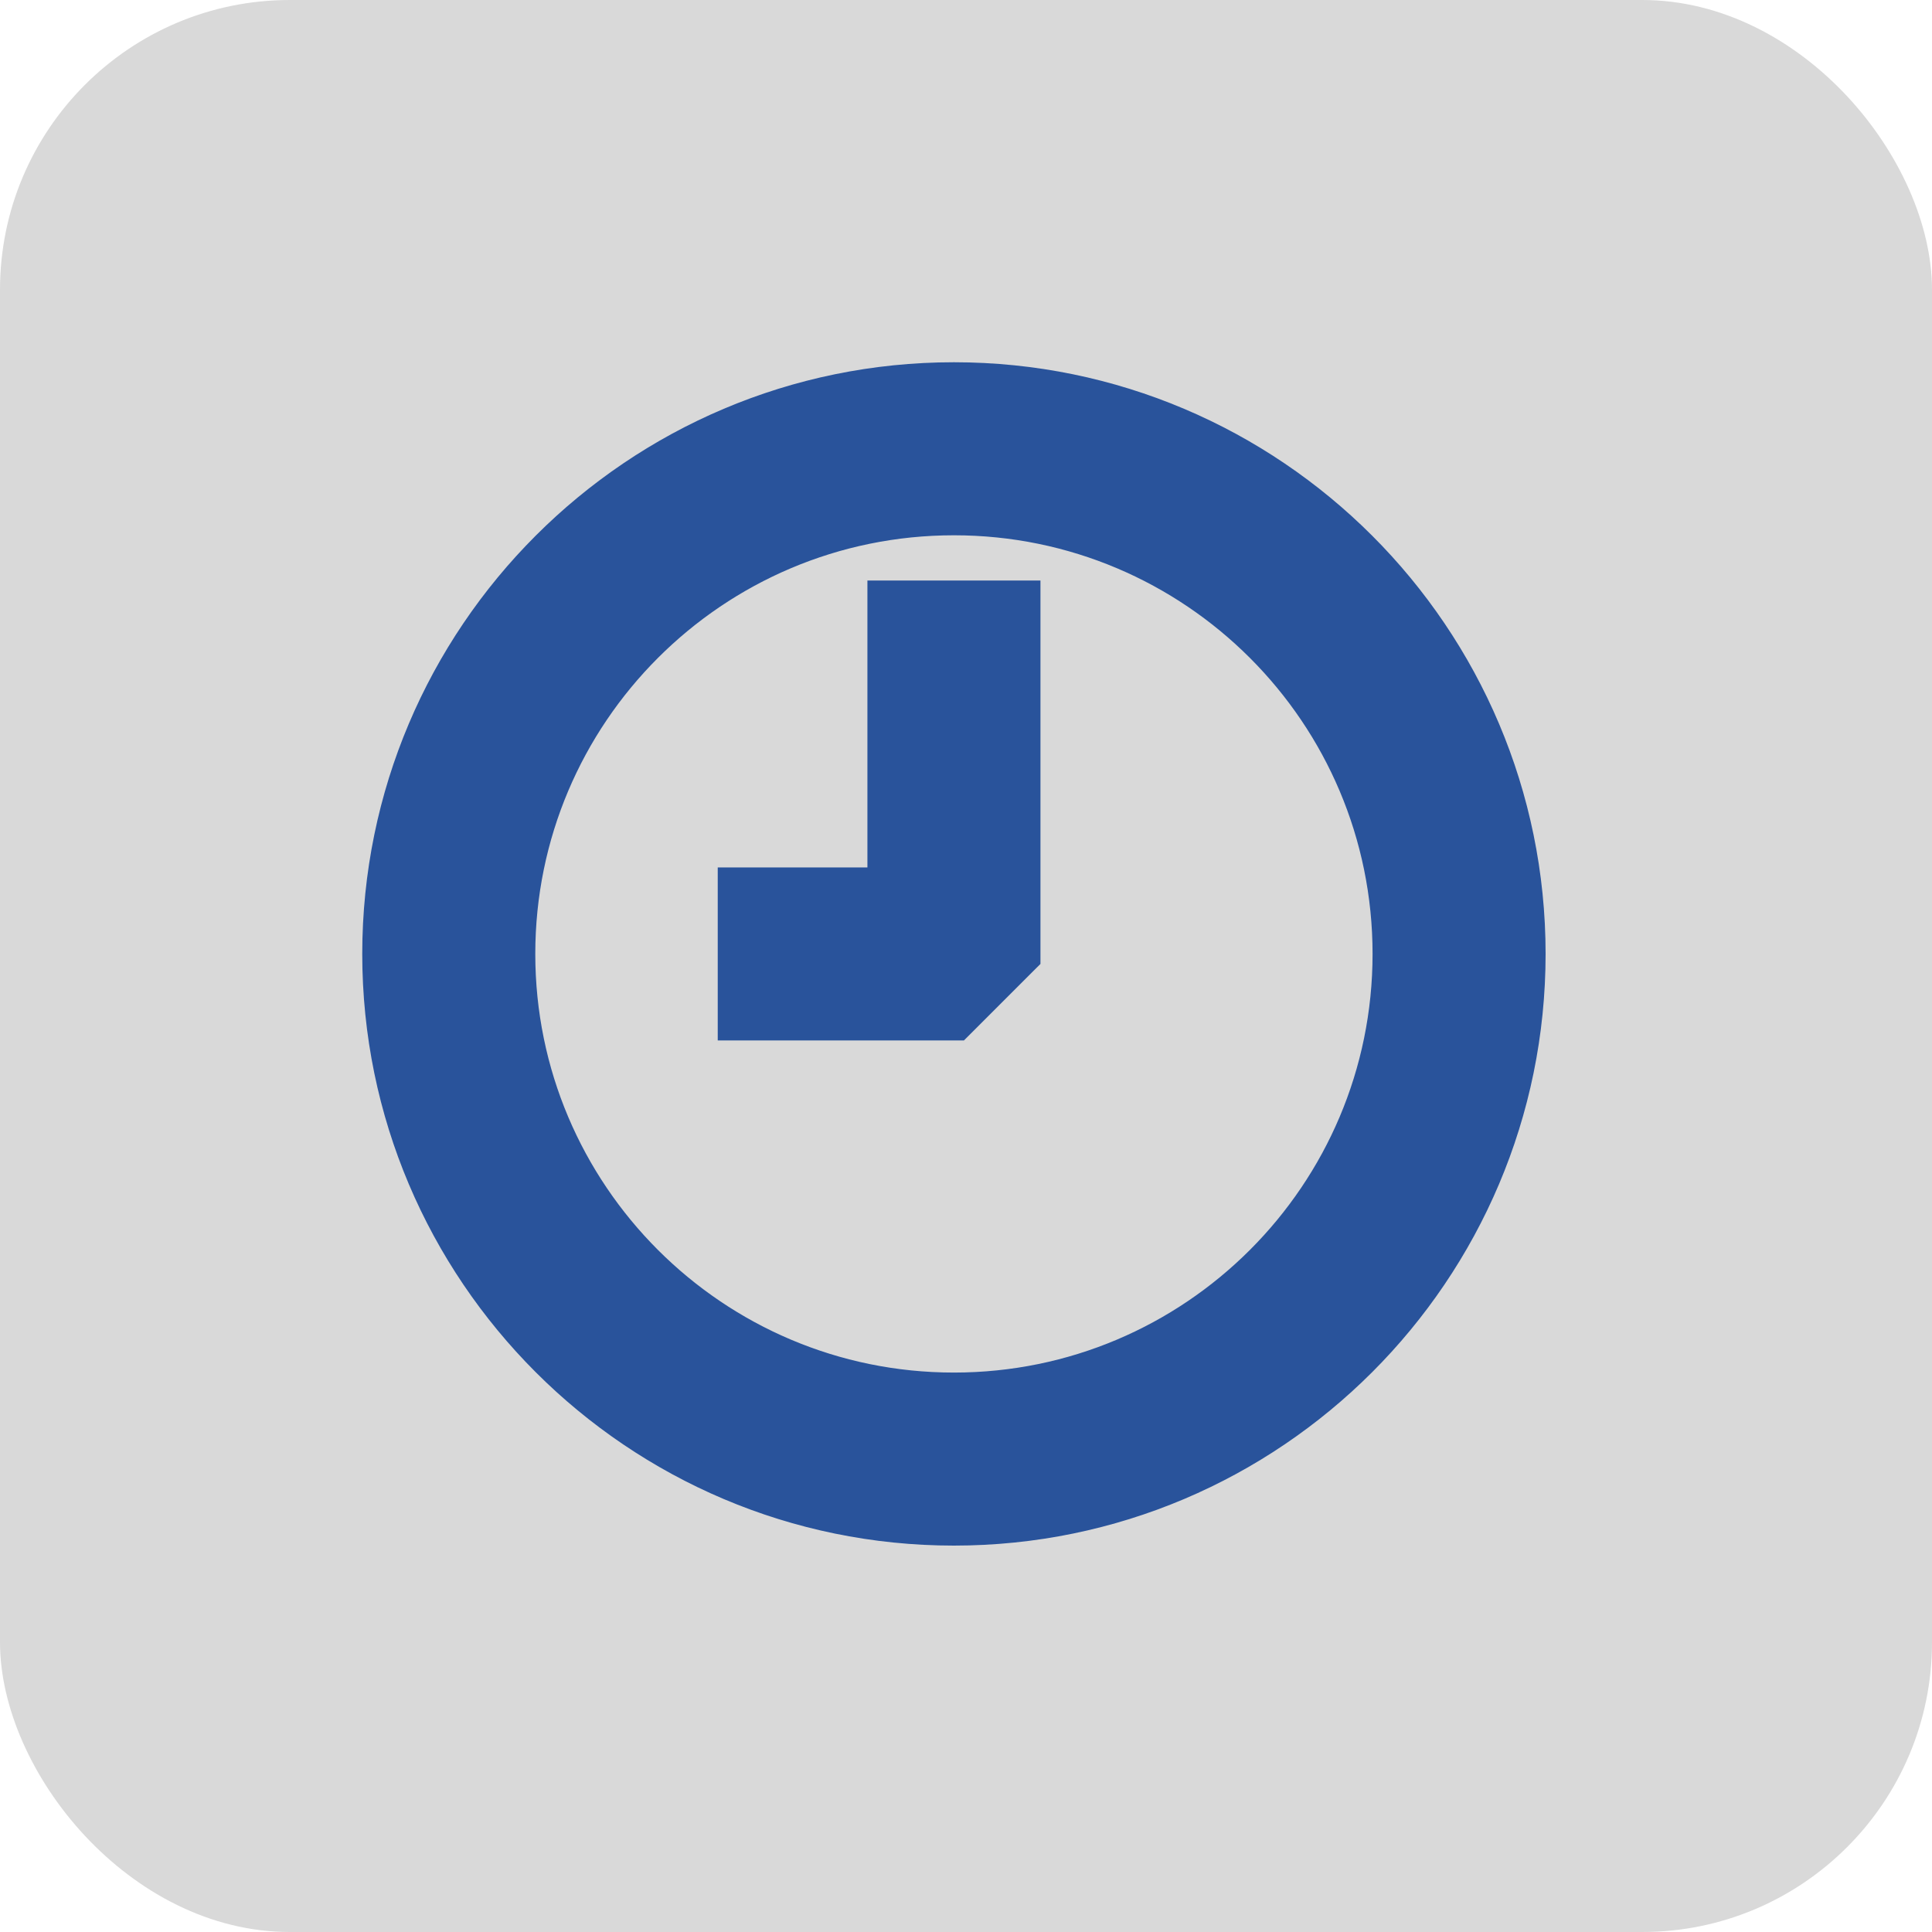 <svg width="80" height="80" viewBox="0 0 80 80" fill="none" xmlns="http://www.w3.org/2000/svg">
<rect width="80" height="80" rx="12" fill="#D9D9D9"/>
<path d="M39.5 15.5C26.26 15.5 15.5 26.26 15.5 39.5C15.5 52.74 26.26 63.5 39.5 63.5C52.74 63.5 63.5 52.74 63.5 39.5C63.5 26.26 52.74 15.5 39.5 15.5ZM39.5 57.335C29.653 57.335 21.665 49.347 21.665 39.5C21.665 29.653 29.653 21.665 39.5 21.665C49.347 21.665 57.335 29.653 57.335 39.5C57.335 49.347 49.347 57.335 39.5 57.335Z" fill="#29539B" stroke="#29539B"/>
<path d="M36.418 25.038V36.418H30.72H30.22V36.918V42.082V42.582H30.72H39.5H39.708L39.854 42.436L42.436 39.853L42.583 39.707V39.5V25.038V24.538H42.083H36.918H36.418V25.038Z" fill="#29539B" stroke="#29539B"/>
</svg>
